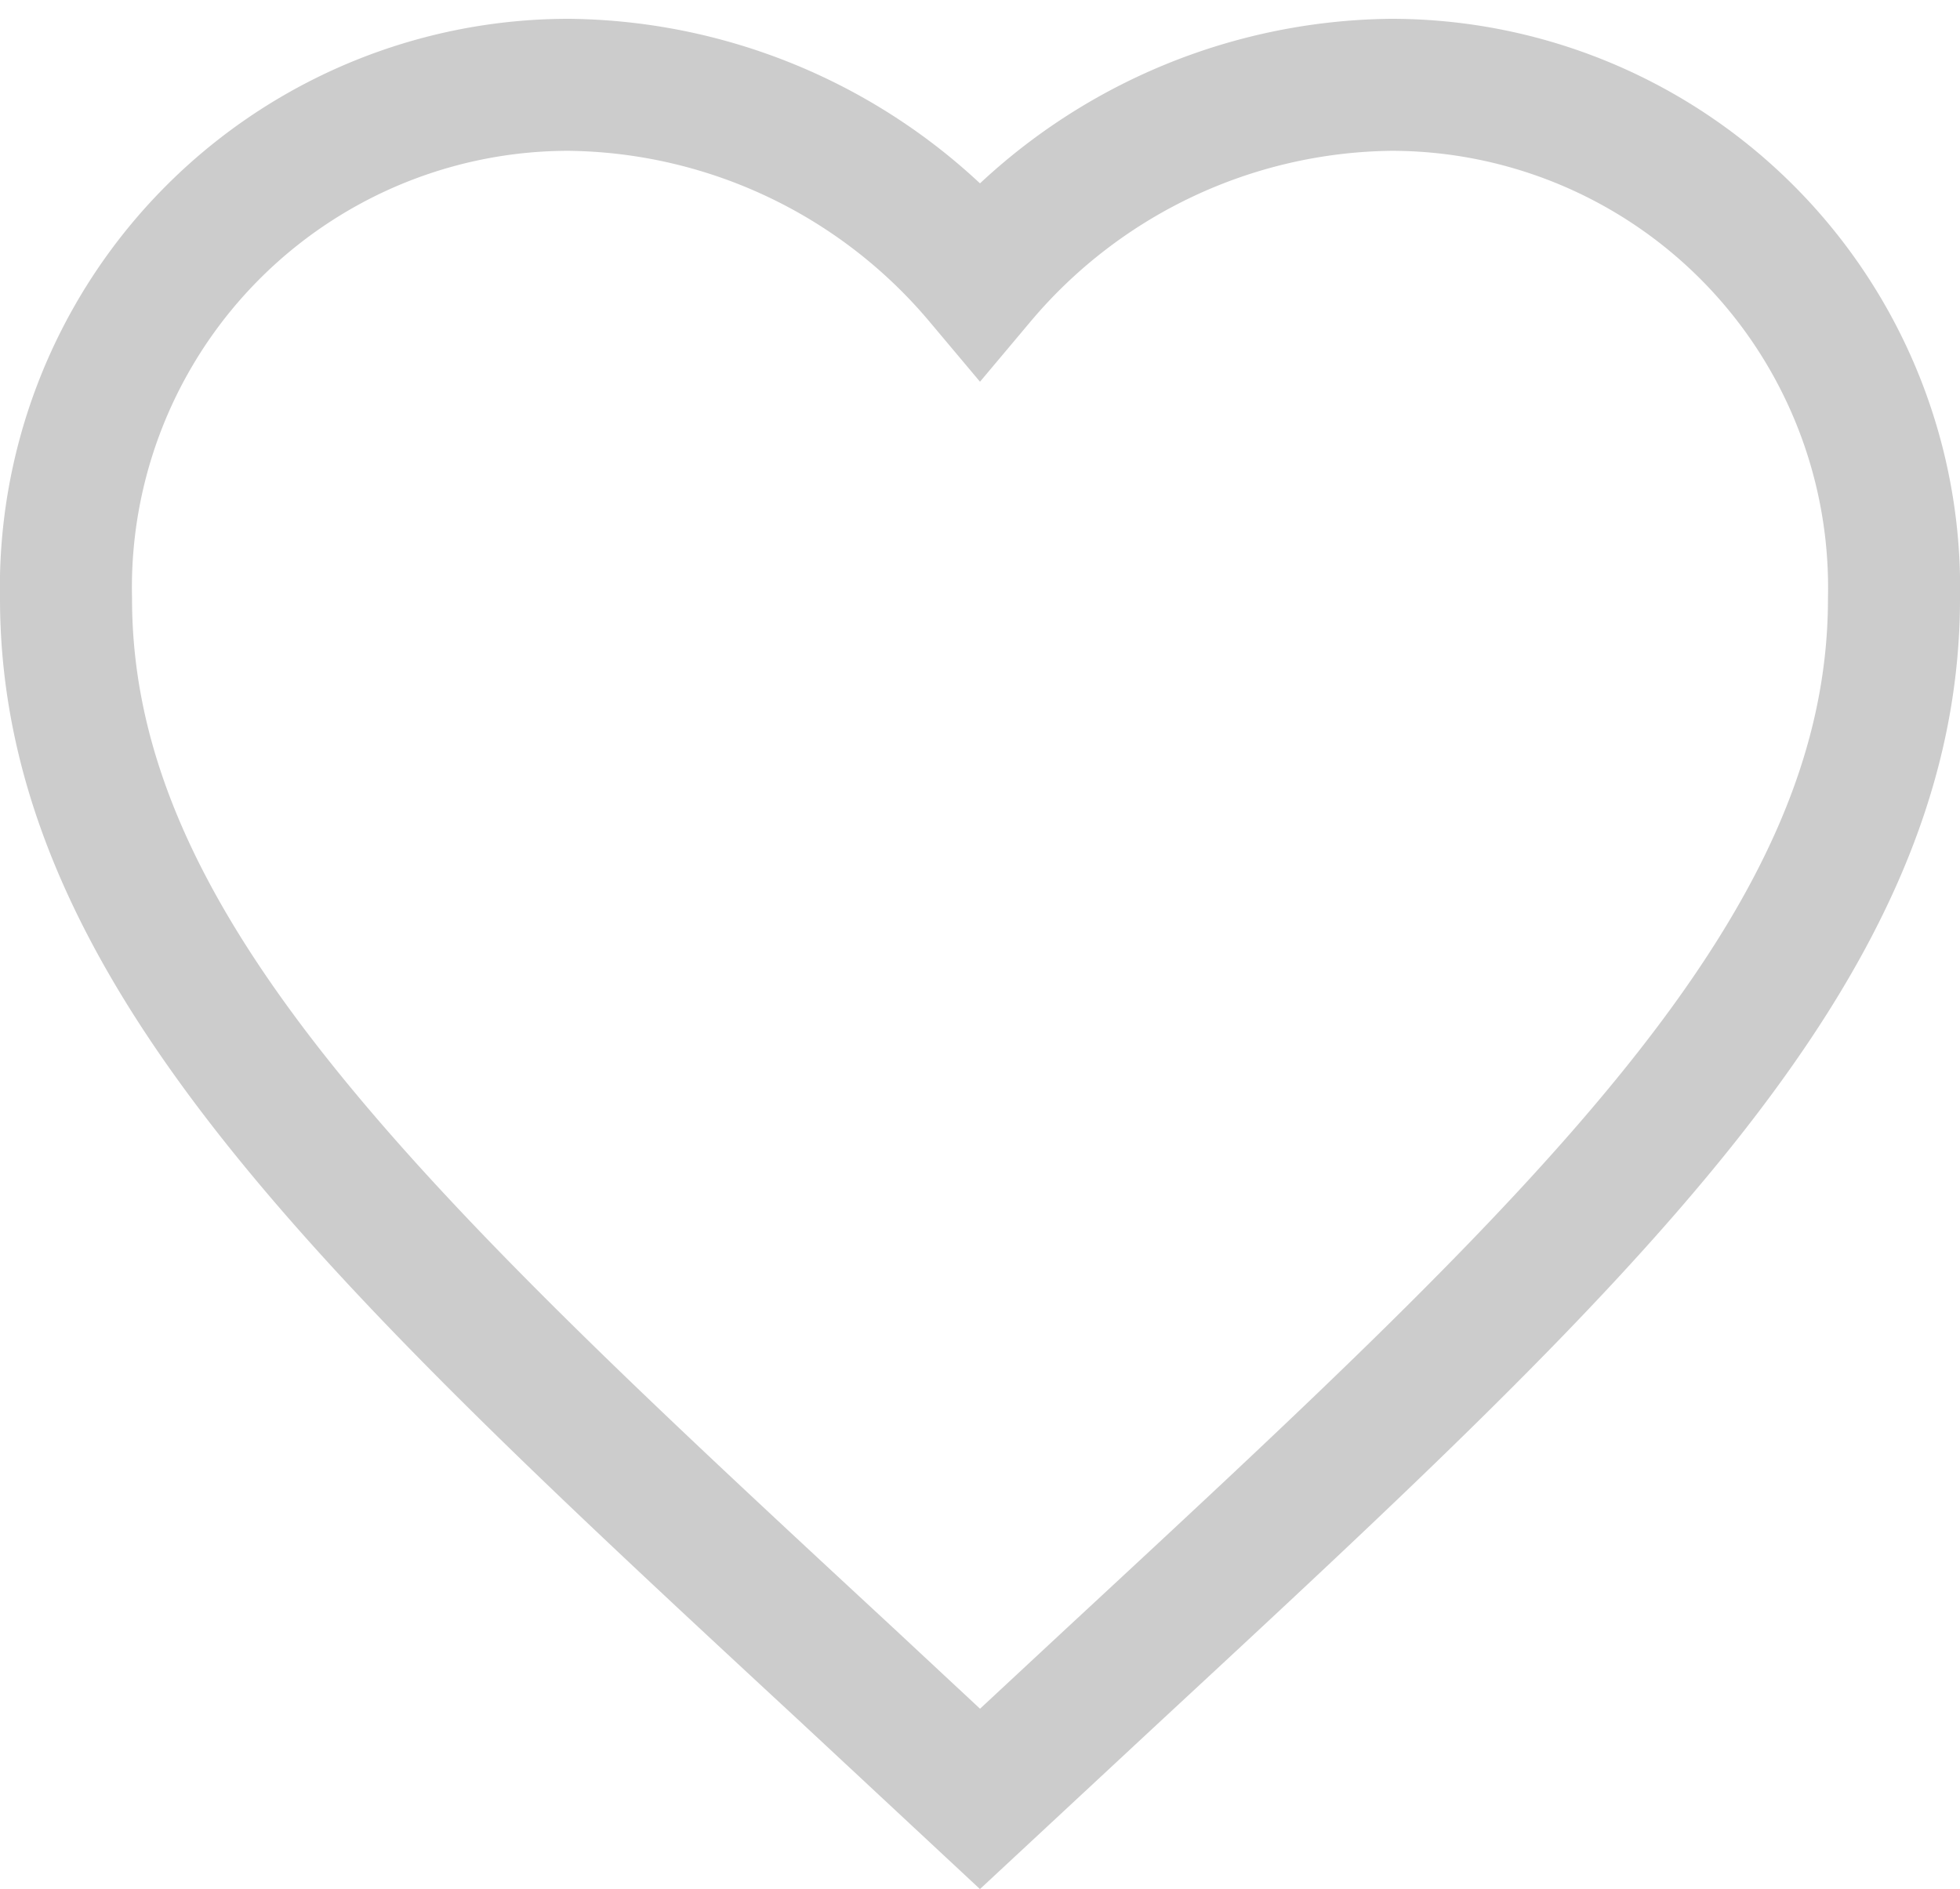 <svg xmlns="http://www.w3.org/2000/svg" xmlns:xlink="http://www.w3.org/1999/xlink" width="29.69" height="28.623" viewBox="0 0 29.69 28.623">
  <defs>
    <clipPath id="clip-path">
      <path id="Shape" d="M11.837,24.1C4.707,17.494,0,13.12,0,7.784A7.617,7.617,0,0,1,7.615,0a8.252,8.252,0,0,1,6.23,2.944A8.252,8.252,0,0,1,20.075,0,7.617,7.617,0,0,1,27.69,7.784c0,5.336-4.707,9.709-11.837,16.319l-2.008,1.868Z"/>
    </clipPath>
  </defs>
  <g id="Group_415" data-name="Group 415" transform="translate(1 0.184)">
    <g id="Icon" transform="translate(0 0)">
      <rect id="Base" width="28" height="28" transform="translate(-0.469 -0.184)" fill="none"/>
      <g id="Group_14" data-name="Group 14" transform="translate(0 1.101)">
        <path id="Shape-2" data-name="Shape" d="M11.837,24.1C4.707,17.494,0,13.12,0,7.784A7.617,7.617,0,0,1,7.615,0a8.252,8.252,0,0,1,6.23,2.944A8.252,8.252,0,0,1,20.075,0,7.617,7.617,0,0,1,27.69,7.784c0,5.336-4.707,9.709-11.837,16.319l-2.008,1.868Z" fill="none" stroke="#ccc" stroke-width="2"/>
      </g>
    </g>
  </g>
</svg>
